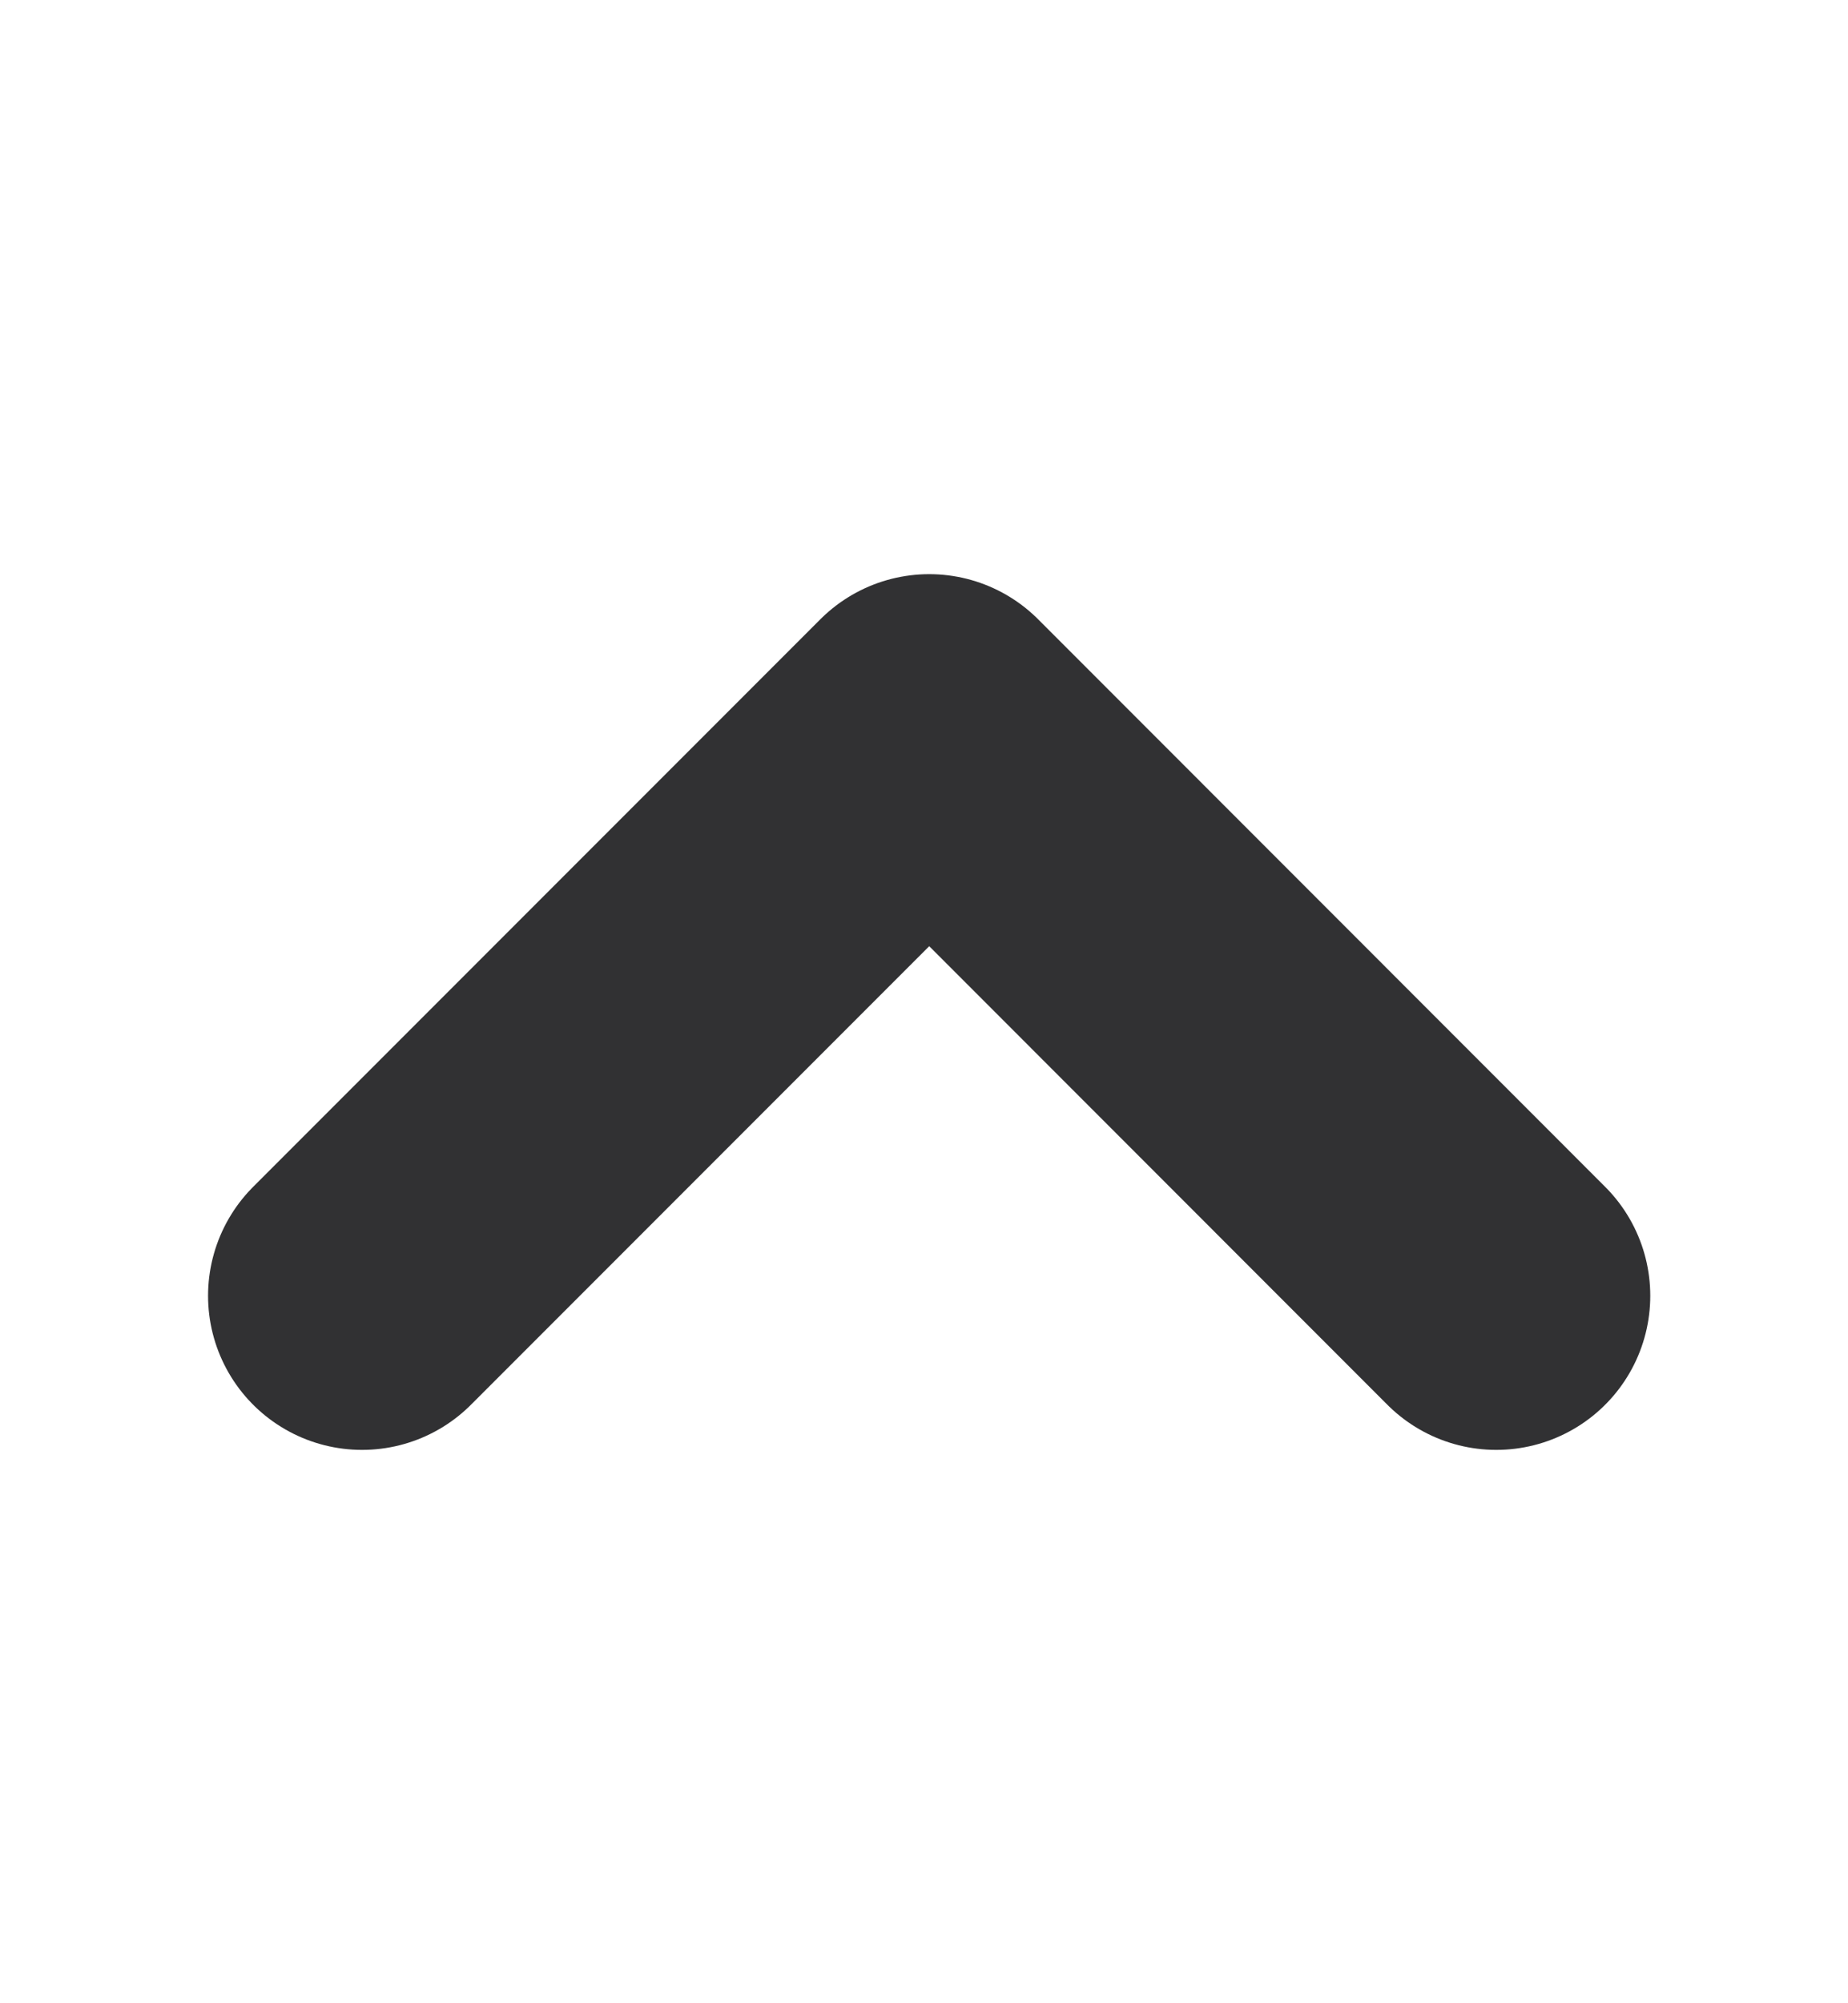 <svg width="12" height="13" viewBox="0 0 12 13" fill="none" xmlns="http://www.w3.org/2000/svg">
  <path d="M2.351 8.409L6.034 4.726L9.716 8.409" stroke="#313133" stroke-width="2" stroke-linecap="round" stroke-linejoin="round"/>
</svg>
